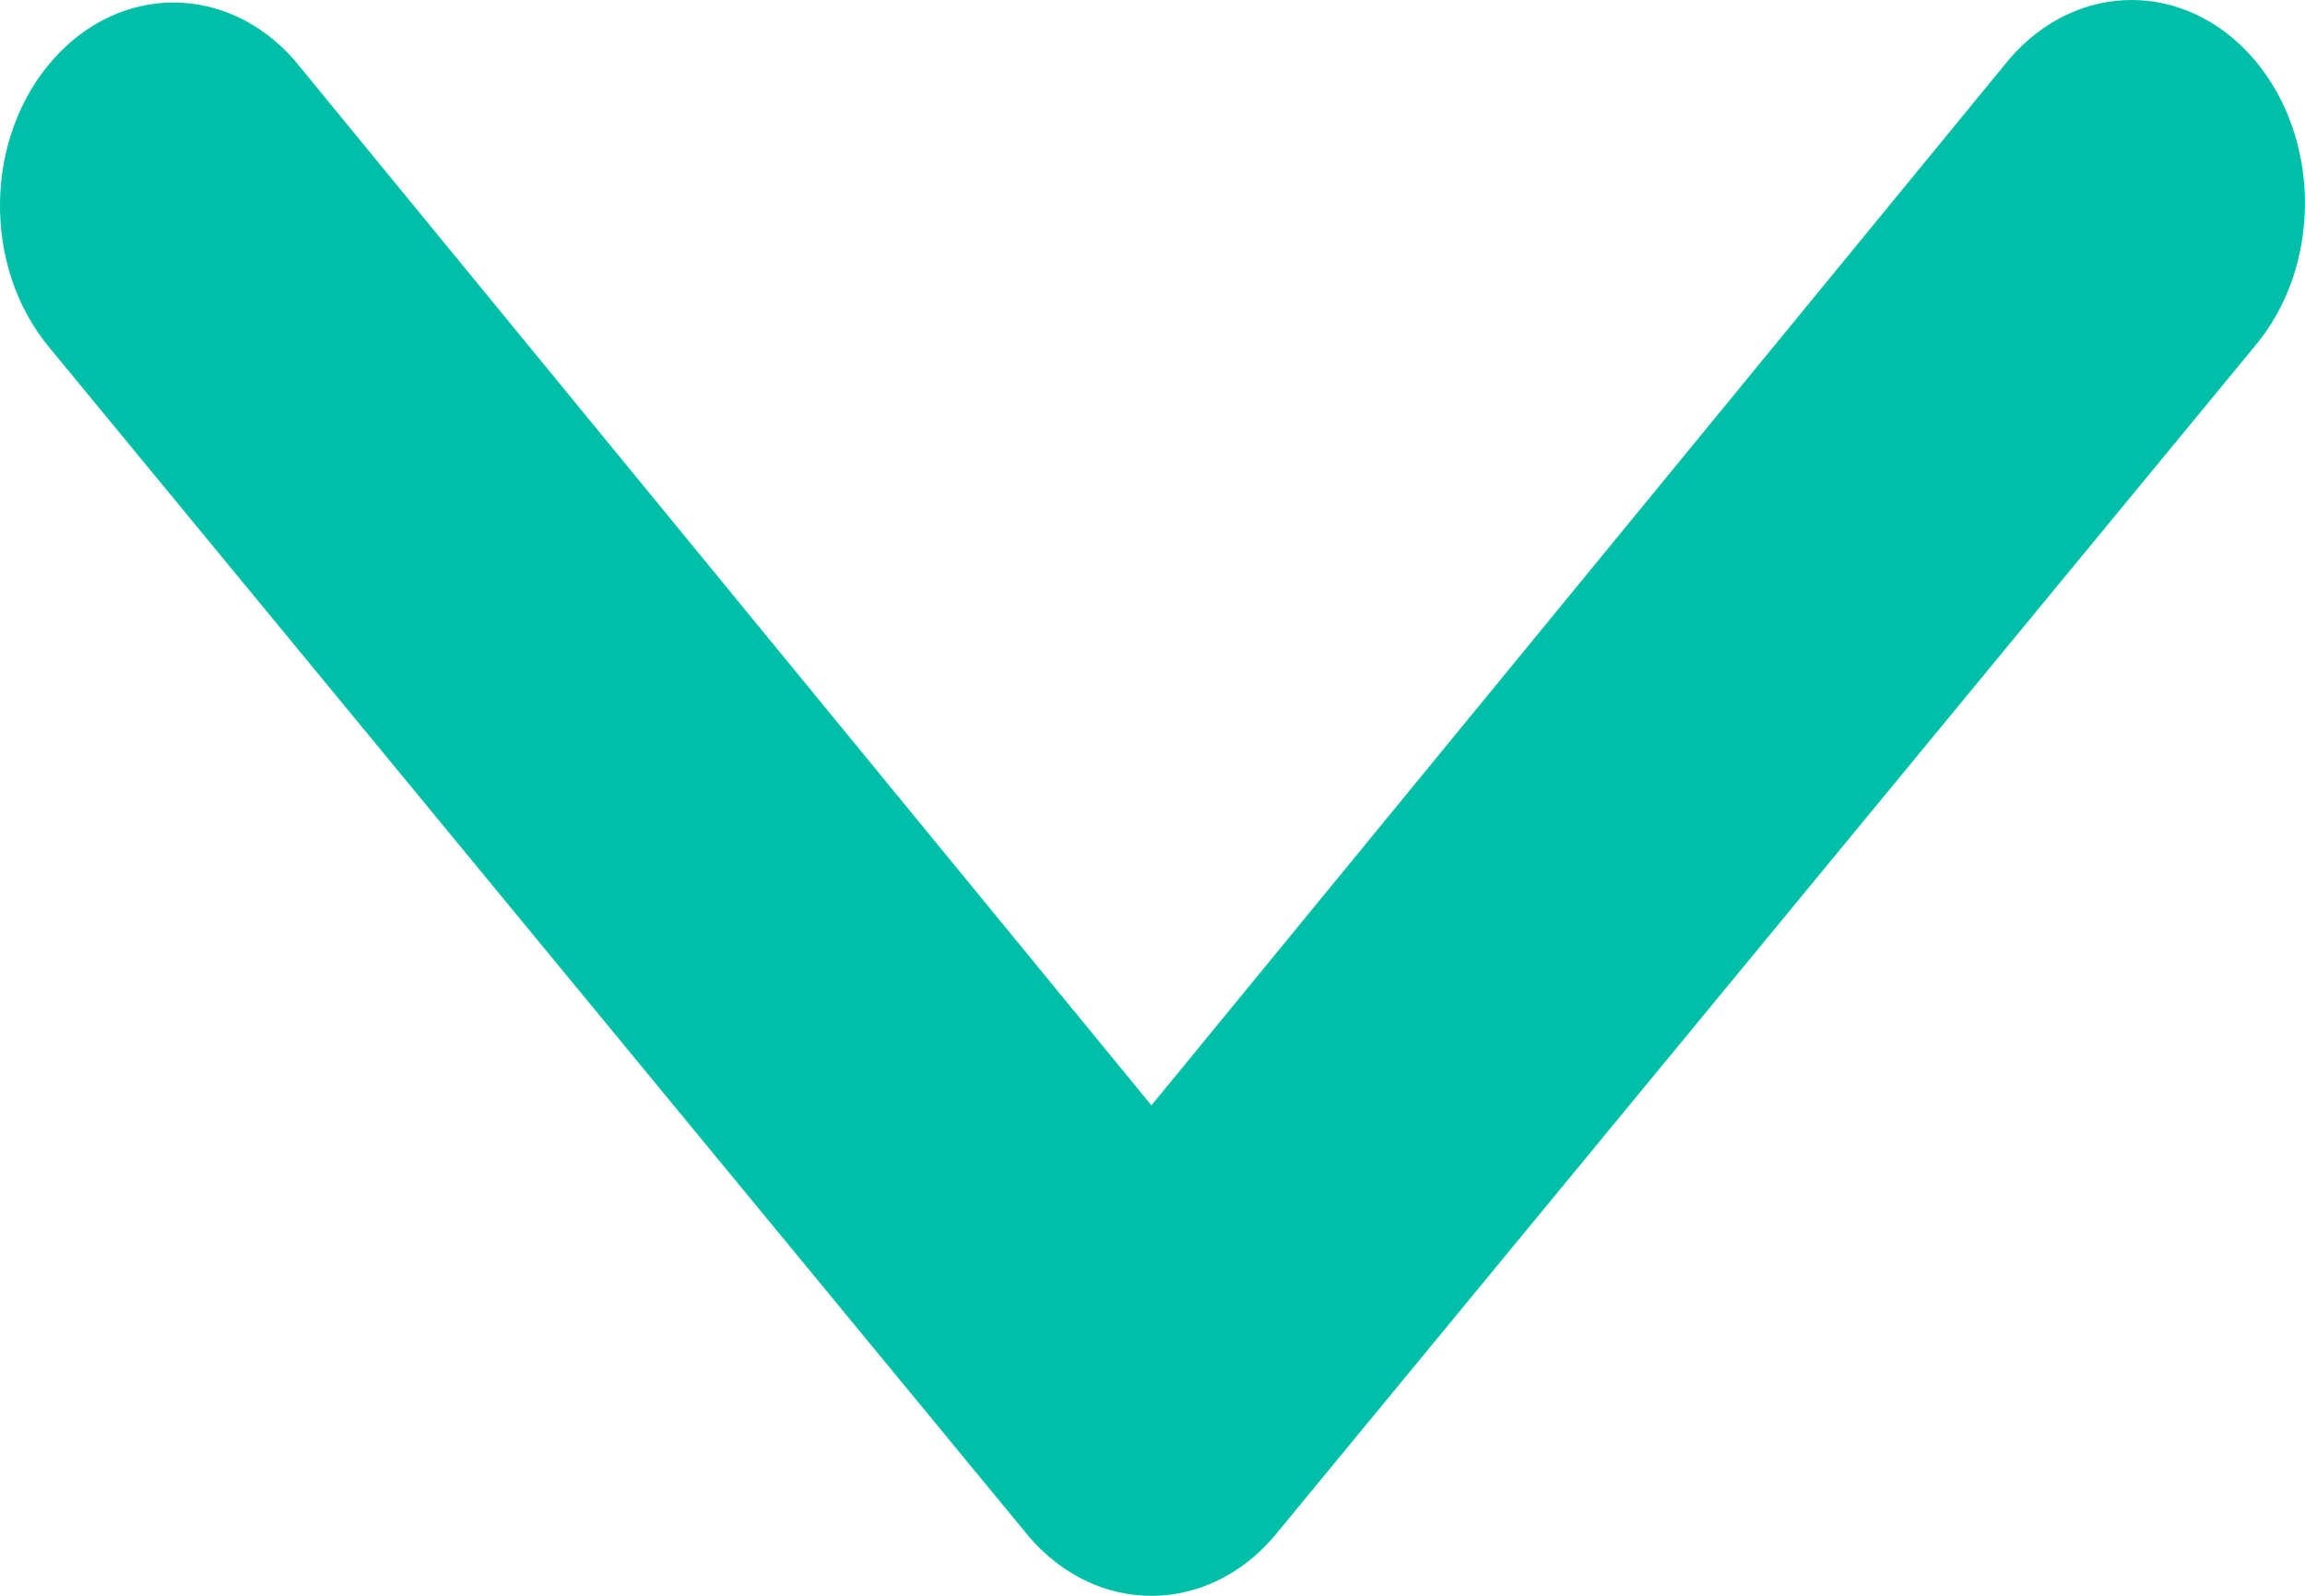 <svg width="13" height="9" viewBox="0 0 13 9" fill="none" xmlns="http://www.w3.org/2000/svg">
<path d="M6.494 6.234L11.33 0.336C11.712 -0.112 12.332 -0.112 12.714 0.336C13.095 0.783 13.095 1.508 12.714 1.956L7.186 8.665C6.804 9.112 6.184 9.112 5.802 8.665L0.275 1.956C-0.101 1.501 -0.09 0.775 0.299 0.336C0.678 -0.093 1.279 -0.093 1.658 0.336L6.494 6.234Z" fill="#00BFA8"/>
</svg>
